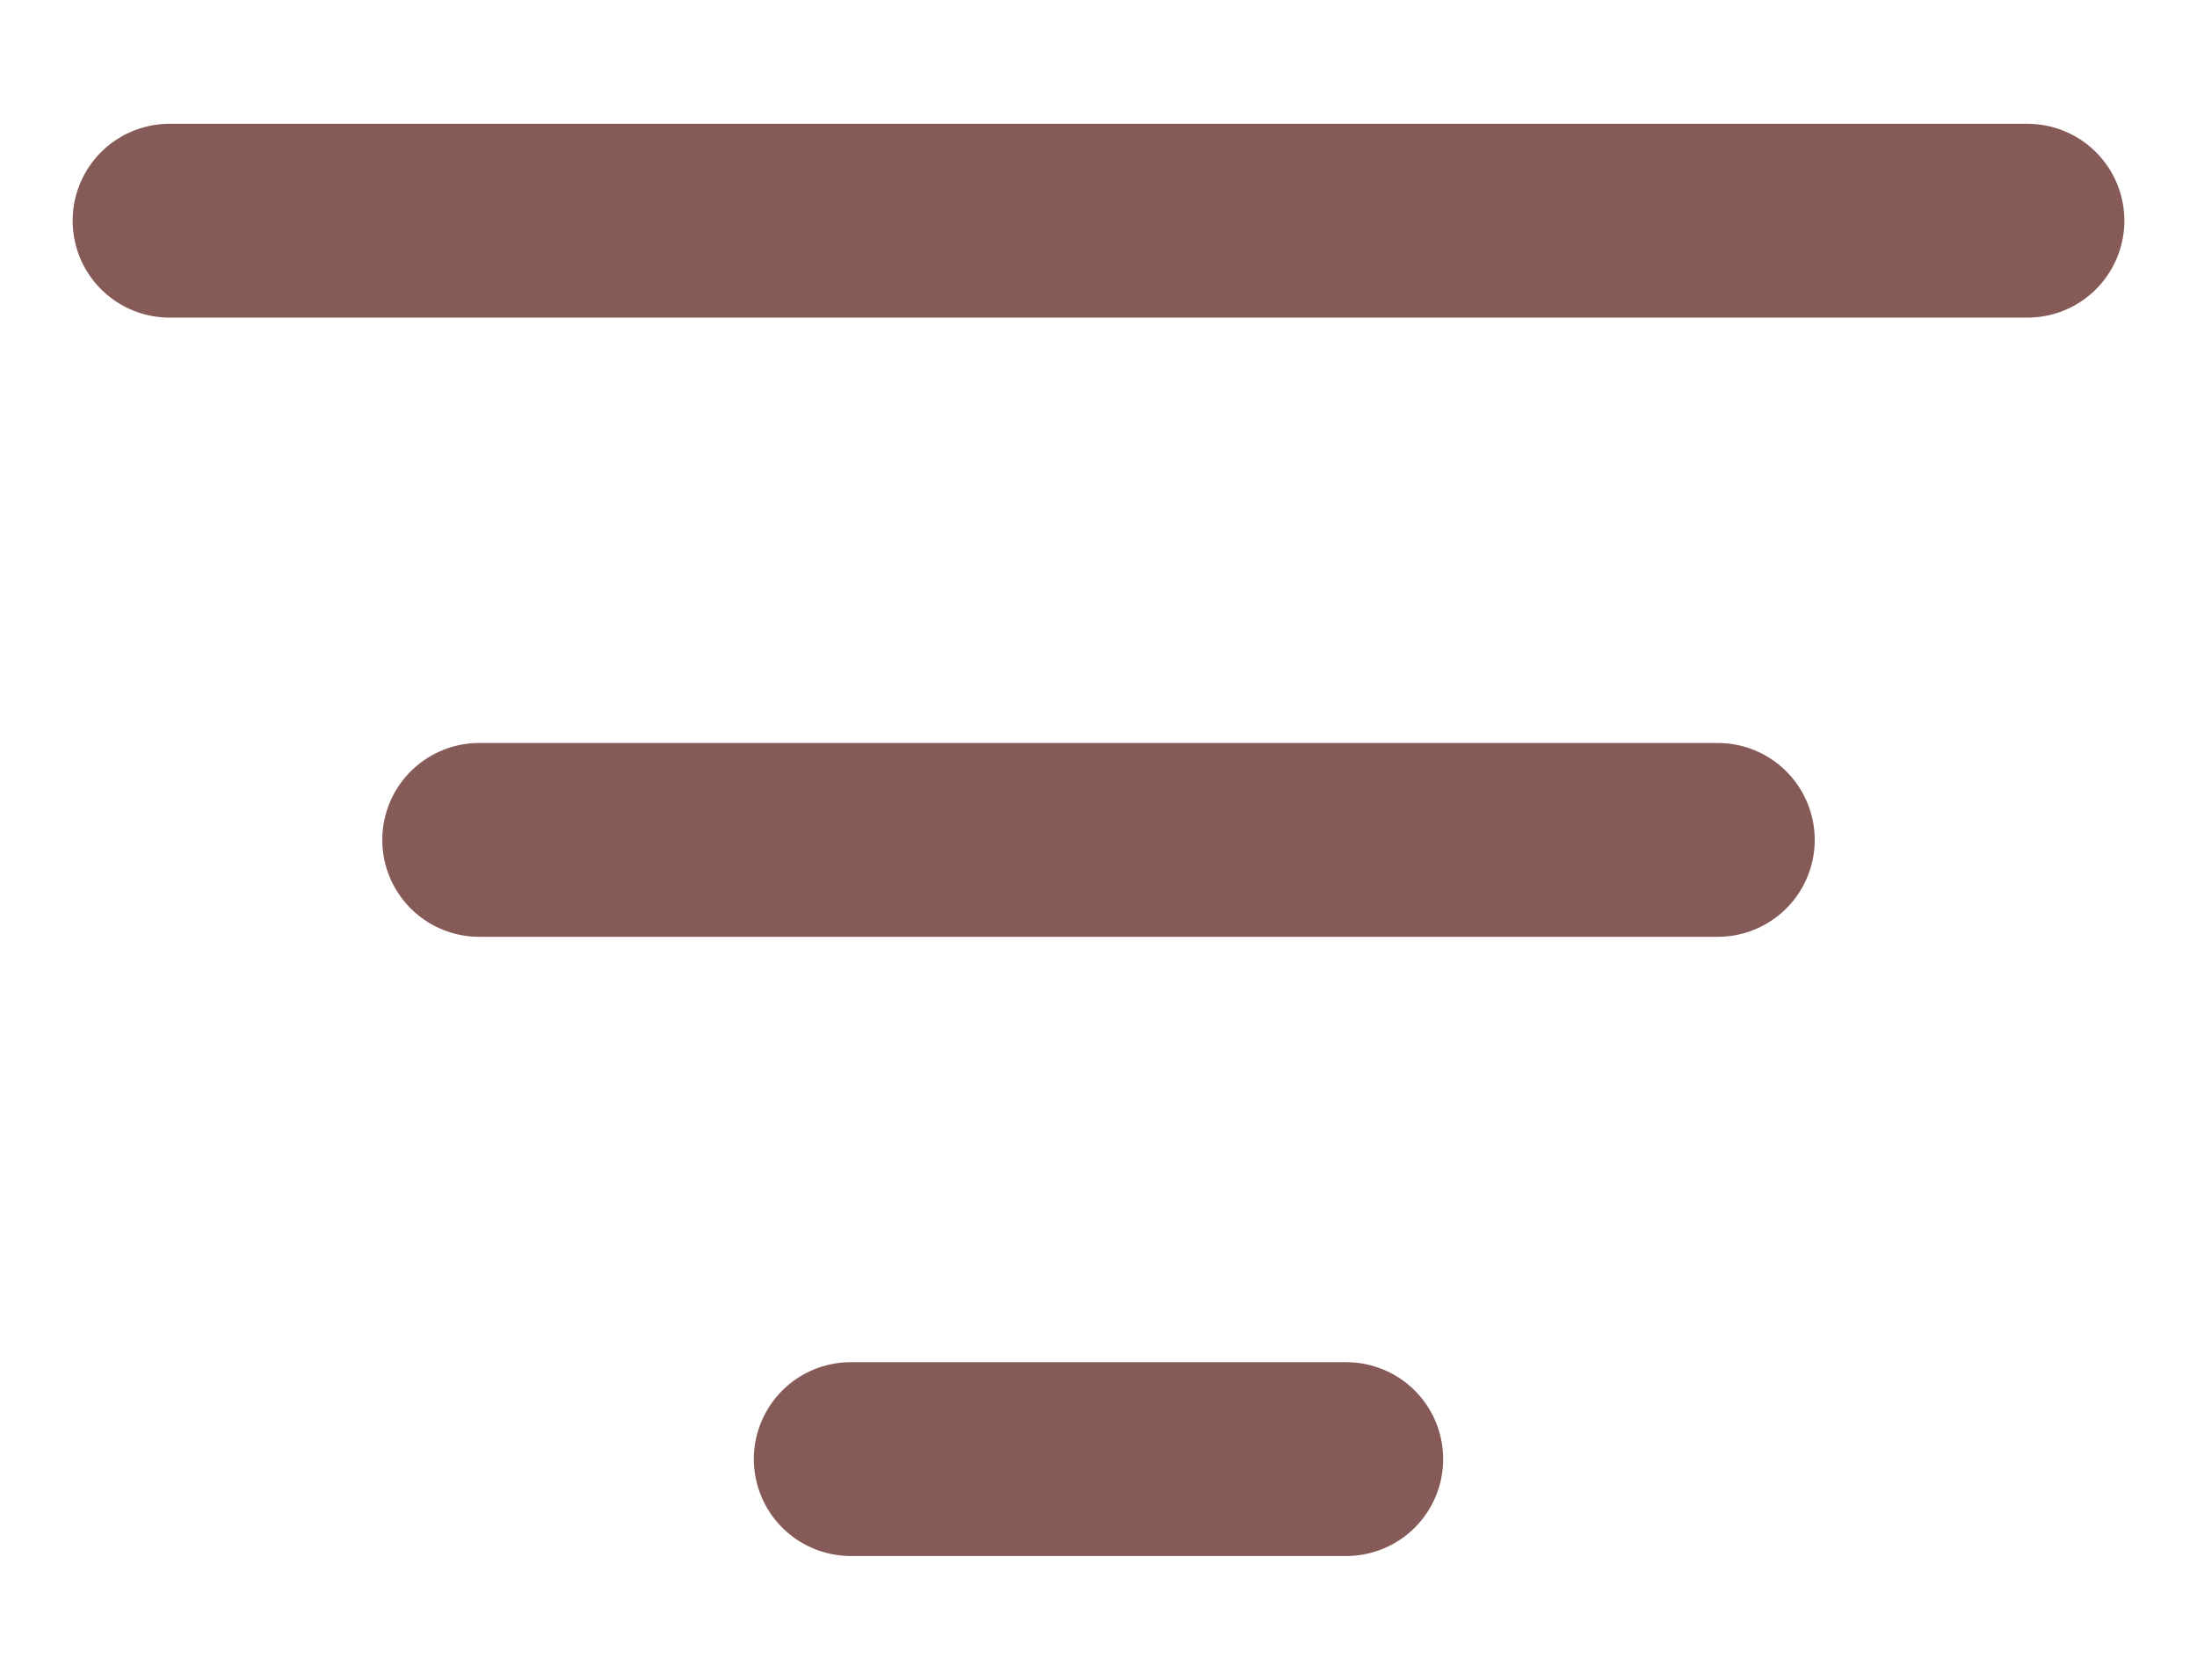 <svg width="17" height="13" viewBox="0 0 17 13" fill="none" xmlns="http://www.w3.org/2000/svg">
<path d="M1.312 1.708H15.688M3.708 6.5H13.292M6.583 11.292H10.417" stroke="#865A57" stroke-width="1.5" stroke-linecap="round" stroke-linejoin="round"/>
</svg>
